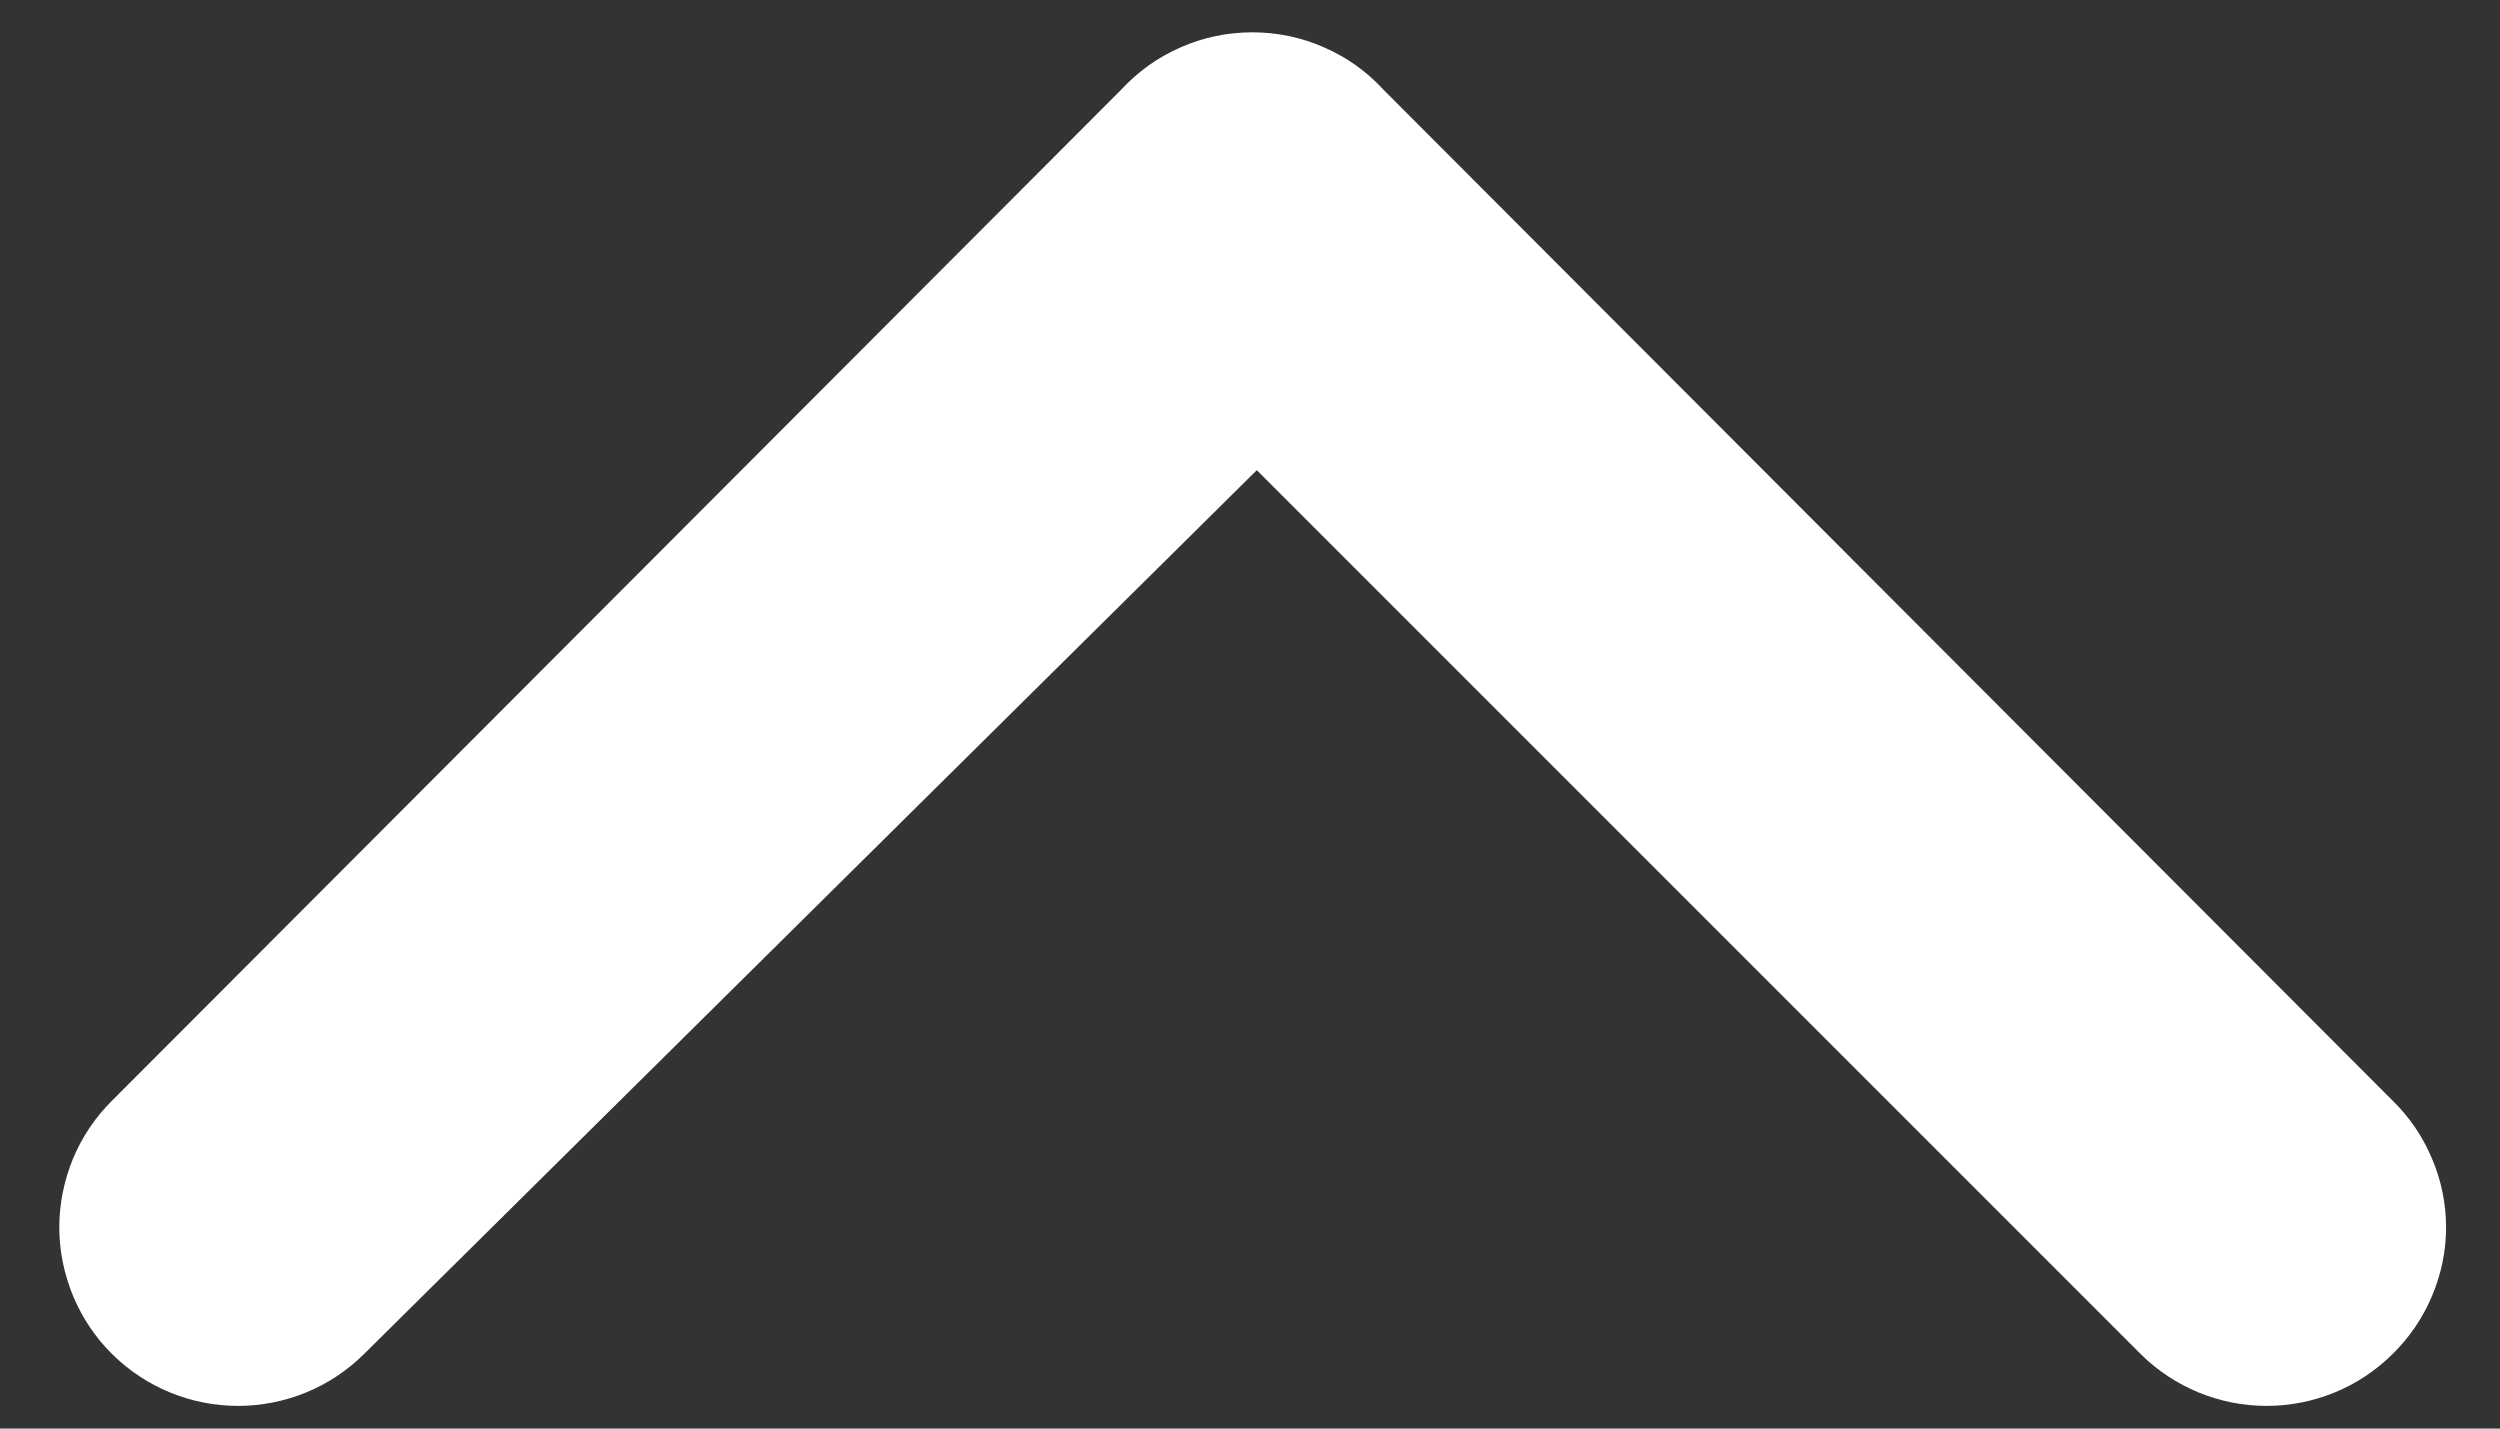 <svg width="14" height="8" viewBox="0 0 14 8" fill="none" xmlns="http://www.w3.org/2000/svg">
<rect x="0" y="0" width="14" height="8" fill="#333333" stroke="none"/>
<path d="M6.278 0.503L0.628 6.163C0.534 6.256 0.46 6.366 0.409 6.488C0.359 6.61 0.332 6.741 0.332 6.873C0.332 7.005 0.359 7.135 0.409 7.257C0.46 7.379 0.534 7.49 0.628 7.583C0.816 7.769 1.069 7.873 1.333 7.873C1.597 7.873 1.851 7.769 2.038 7.583L7.038 2.633L11.988 7.583C12.176 7.769 12.429 7.873 12.693 7.873C12.957 7.873 13.211 7.769 13.398 7.583C13.493 7.49 13.568 7.38 13.619 7.258C13.671 7.136 13.698 7.005 13.698 6.873C13.698 6.74 13.671 6.609 13.619 6.488C13.568 6.366 13.493 6.255 13.398 6.163L7.748 0.503C7.655 0.401 7.541 0.32 7.414 0.265C7.288 0.209 7.151 0.181 7.013 0.181C6.875 0.181 6.738 0.209 6.612 0.265C6.485 0.32 6.372 0.401 6.278 0.503Z" fill="white"/>
</svg>
